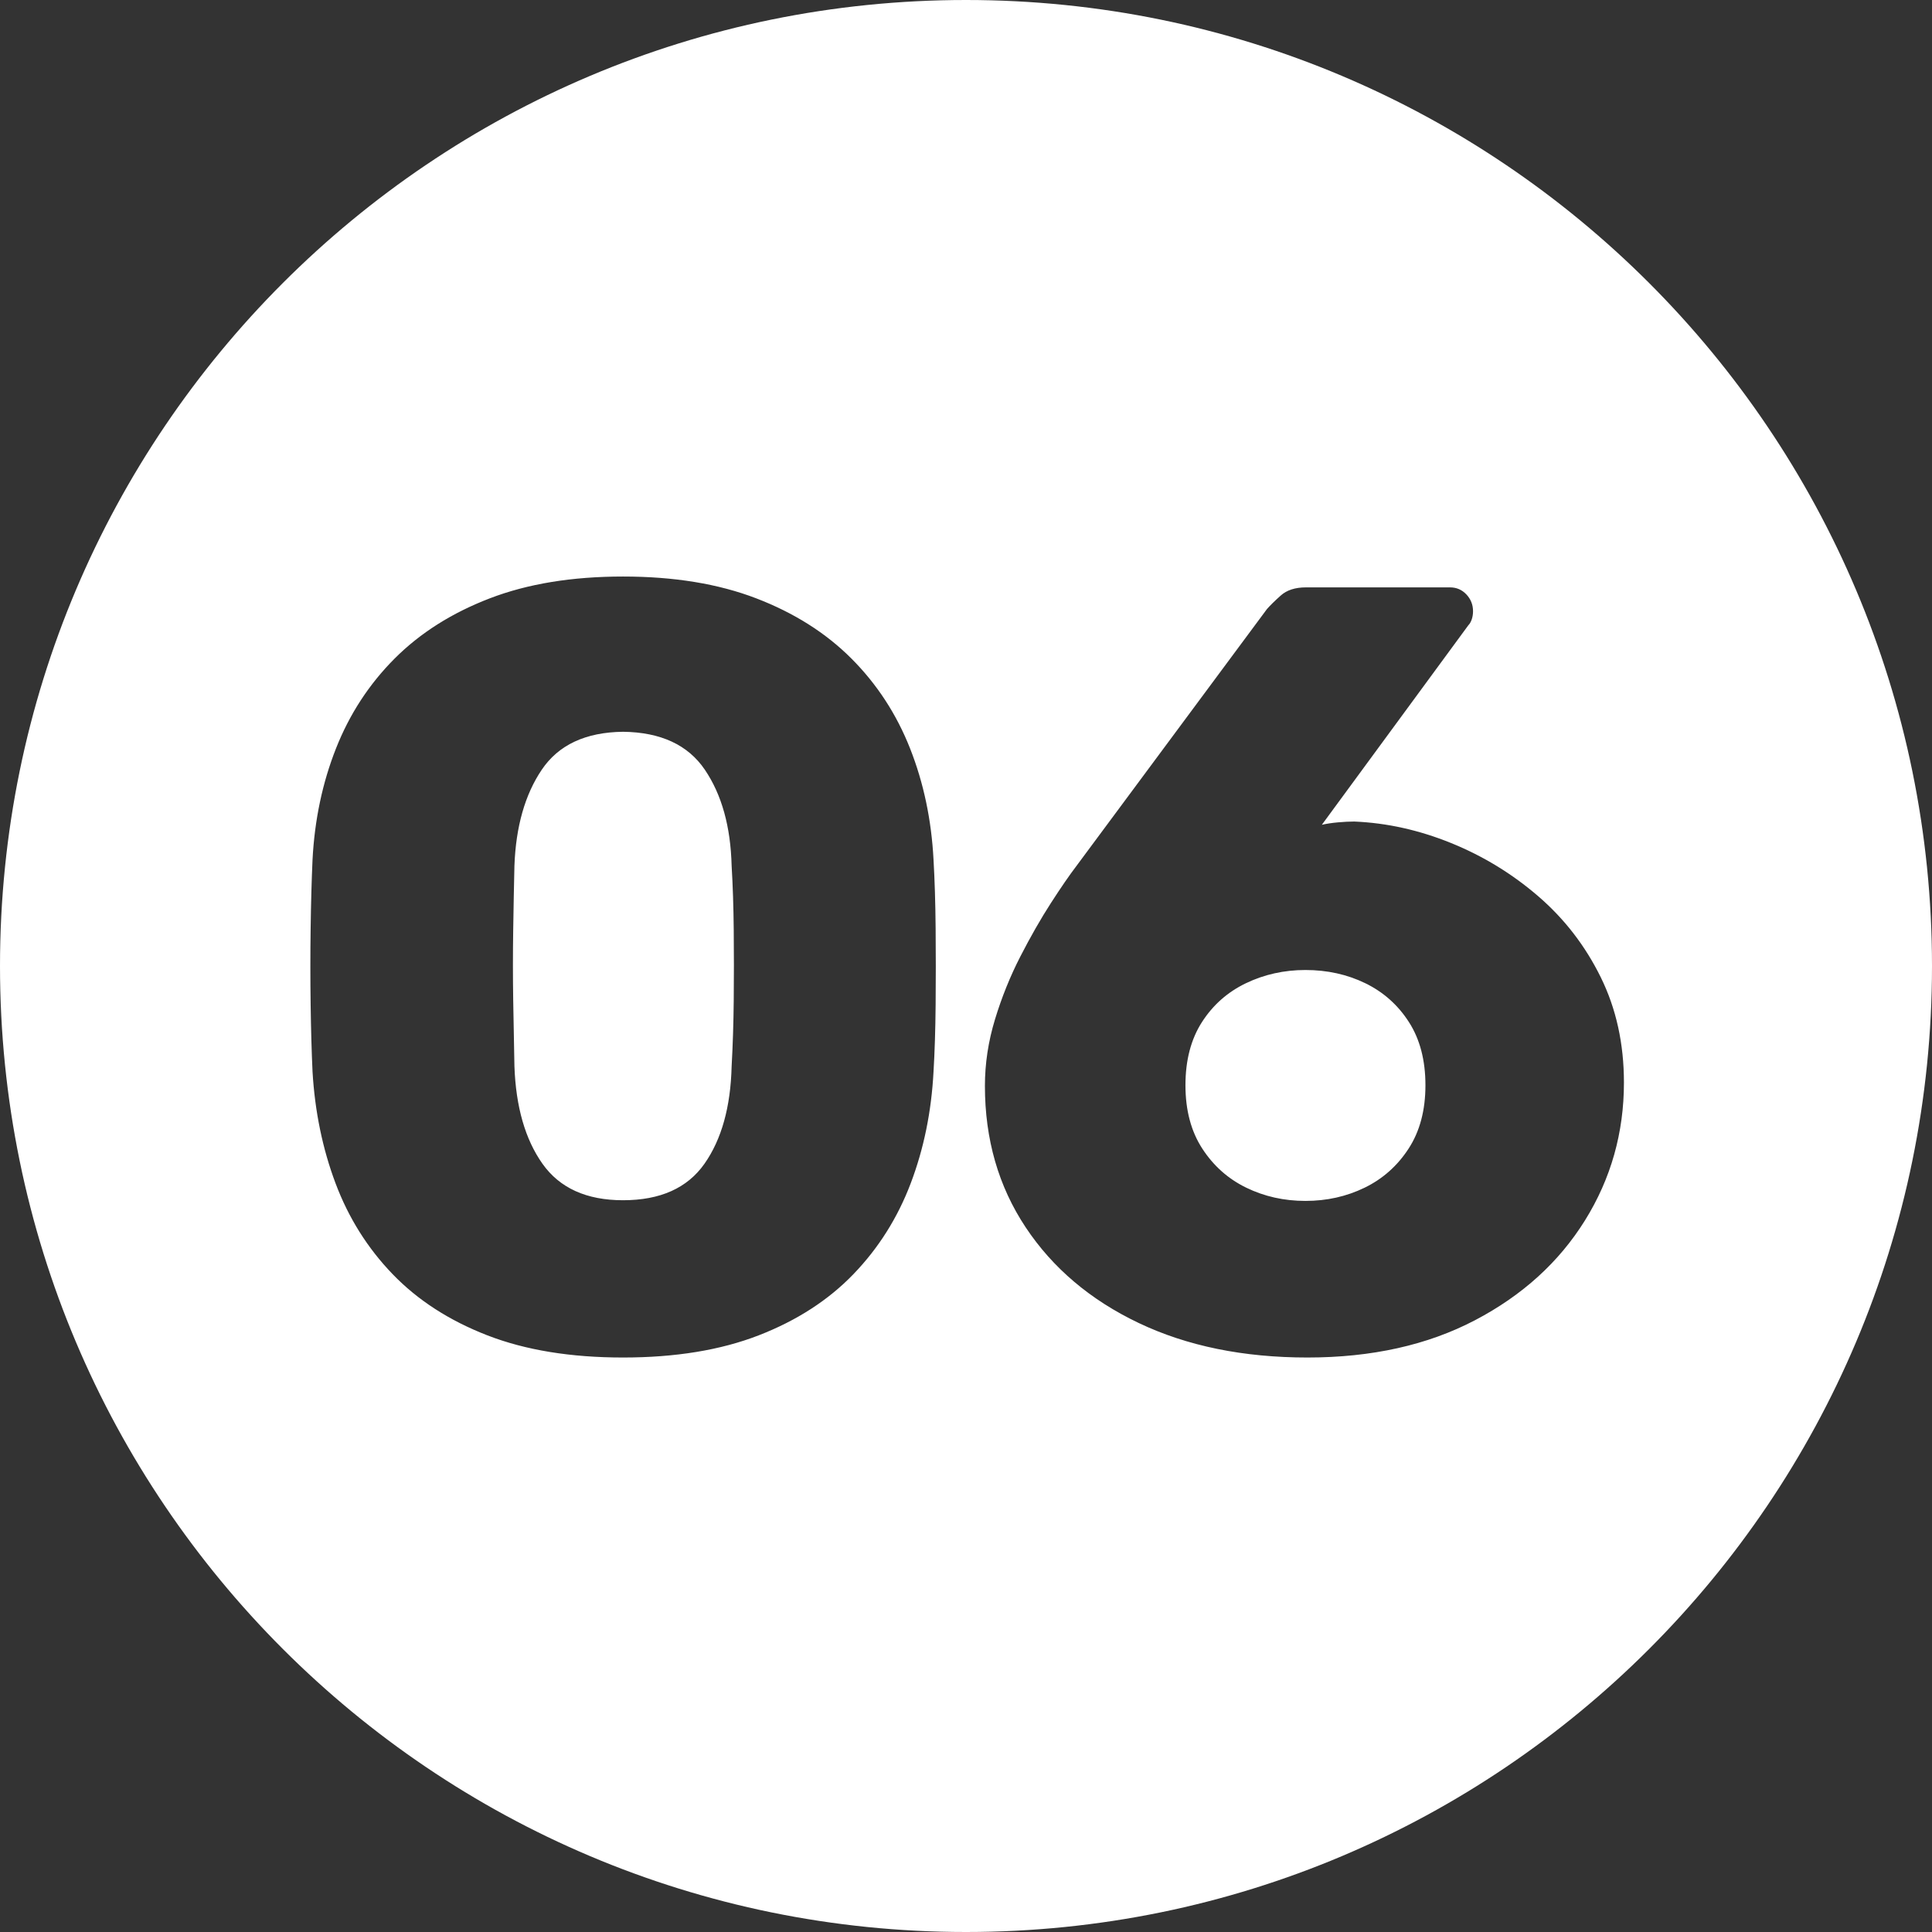 <?xml version="1.0" encoding="UTF-8"?>
<!-- Generated by Pixelmator Pro 3.4.3 -->
<svg width="472" height="472" viewBox="0 0 472 472" xmlns="http://www.w3.org/2000/svg">
    <rect x="0" y="0" width="472" height="472" fill="#333333" stroke="none"/>
    <path id="circle-06" fill="#ffffff" fill-rule="evenodd" stroke="none" d="M 236 472 C 105.661 472 0 366.339 0 236 C 0 105.661 105.661 0 236 0 C 366.339 0 472 105.661 472 236 C 472 366.339 366.339 472 236 472 Z M 152.211 331.65 C 164.997 331.65 176.043 329.845 185.352 326.234 C 194.66 322.624 202.378 317.637 208.506 311.277 C 214.634 304.917 219.3 297.515 222.502 289.068 C 225.704 280.621 227.558 271.539 228.066 261.822 C 228.353 257.052 228.525 251.587 228.58 245.426 C 228.635 239.264 228.635 233.058 228.58 226.809 C 228.525 220.559 228.353 214.962 228.066 210.016 C 227.558 200.299 225.648 191.243 222.336 182.852 C 219.023 174.46 214.248 167.14 208.01 160.891 C 201.771 154.641 194.024 149.739 184.771 146.184 C 175.519 142.628 164.666 140.85 152.211 140.85 C 139.756 140.85 128.901 142.628 119.648 146.184 C 110.395 149.739 102.649 154.641 96.41 160.891 C 90.172 167.14 85.397 174.46 82.084 182.852 C 78.771 191.243 76.861 200.299 76.354 210.016 C 76.133 214.962 75.979 220.559 75.891 226.809 C 75.802 233.058 75.802 239.264 75.891 245.426 C 75.979 251.587 76.133 257.052 76.354 261.822 C 76.928 271.539 78.8 280.621 81.969 289.068 C 85.138 297.515 89.786 304.917 95.914 311.277 C 102.042 317.637 109.76 322.624 119.068 326.234 C 128.377 329.845 139.425 331.65 152.211 331.65 Z M 319.426 331.65 C 335.105 331.65 348.736 328.619 360.318 322.557 C 371.901 316.495 380.866 308.363 387.215 298.16 C 393.564 287.958 396.738 276.729 396.738 264.473 C 396.738 254.977 394.846 246.393 391.059 238.719 C 387.271 231.045 382.187 224.458 375.805 218.959 C 369.423 213.46 362.321 209.126 354.504 205.957 C 346.686 202.788 338.804 201.038 330.854 200.707 C 329.683 200.707 328.359 200.774 326.879 200.906 C 325.399 201.039 324.084 201.237 322.936 201.502 L 358.711 152.775 C 359.064 152.422 359.347 151.937 359.557 151.318 C 359.766 150.7 359.871 150.037 359.871 149.33 C 359.871 147.74 359.33 146.371 358.248 145.223 C 357.166 144.074 355.83 143.5 354.24 143.5 L 319.061 143.5 C 316.433 143.5 314.378 144.163 312.898 145.488 C 311.419 146.813 310.294 147.917 309.521 148.801 L 262.947 211.605 C 261.247 213.836 259.165 216.861 256.703 220.682 C 254.241 224.502 251.768 228.83 249.283 233.666 C 246.799 238.502 244.733 243.62 243.088 249.02 C 241.443 254.419 240.621 259.846 240.621 265.301 C 240.621 278.33 243.934 289.835 250.559 299.816 C 257.184 309.798 266.398 317.599 278.201 323.219 C 290.005 328.839 303.747 331.65 319.426 331.65 Z M 318.928 293.391 C 313.716 293.391 308.896 292.313 304.469 290.16 C 300.041 288.007 296.459 284.821 293.721 280.604 C 290.982 276.386 289.613 271.23 289.613 265.135 C 289.613 259.04 290.954 253.9 293.637 249.715 C 296.32 245.53 299.904 242.362 304.387 240.209 C 308.87 238.056 313.716 236.979 318.928 236.979 C 324.25 236.979 329.125 238.056 333.553 240.209 C 337.98 242.362 341.536 245.53 344.219 249.715 C 346.902 253.9 348.244 259.04 348.244 265.135 C 348.244 271.23 346.875 276.386 344.137 280.604 C 341.398 284.821 337.814 288.007 333.387 290.16 C 328.959 292.313 324.139 293.391 318.928 293.391 Z M 152.211 293.225 C 143.289 293.225 136.724 290.248 132.518 284.297 C 128.311 278.345 126.031 270.414 125.678 260.498 C 125.567 255.375 125.467 249.981 125.379 244.316 C 125.291 238.652 125.291 232.96 125.379 227.24 C 125.467 221.521 125.567 216.276 125.678 211.506 C 126.031 201.944 128.255 194.126 132.352 188.053 C 136.448 181.98 143.068 178.888 152.211 178.777 C 161.42 178.888 168.083 181.98 172.201 188.053 C 176.32 194.126 178.499 201.944 178.742 211.506 C 179.029 216.276 179.201 221.521 179.256 227.24 C 179.311 232.96 179.311 238.652 179.256 244.316 C 179.201 249.981 179.029 255.375 178.742 260.498 C 178.499 270.414 176.291 278.345 172.117 284.297 C 167.943 290.248 161.309 293.225 152.211 293.225 Z"/>
</svg>
